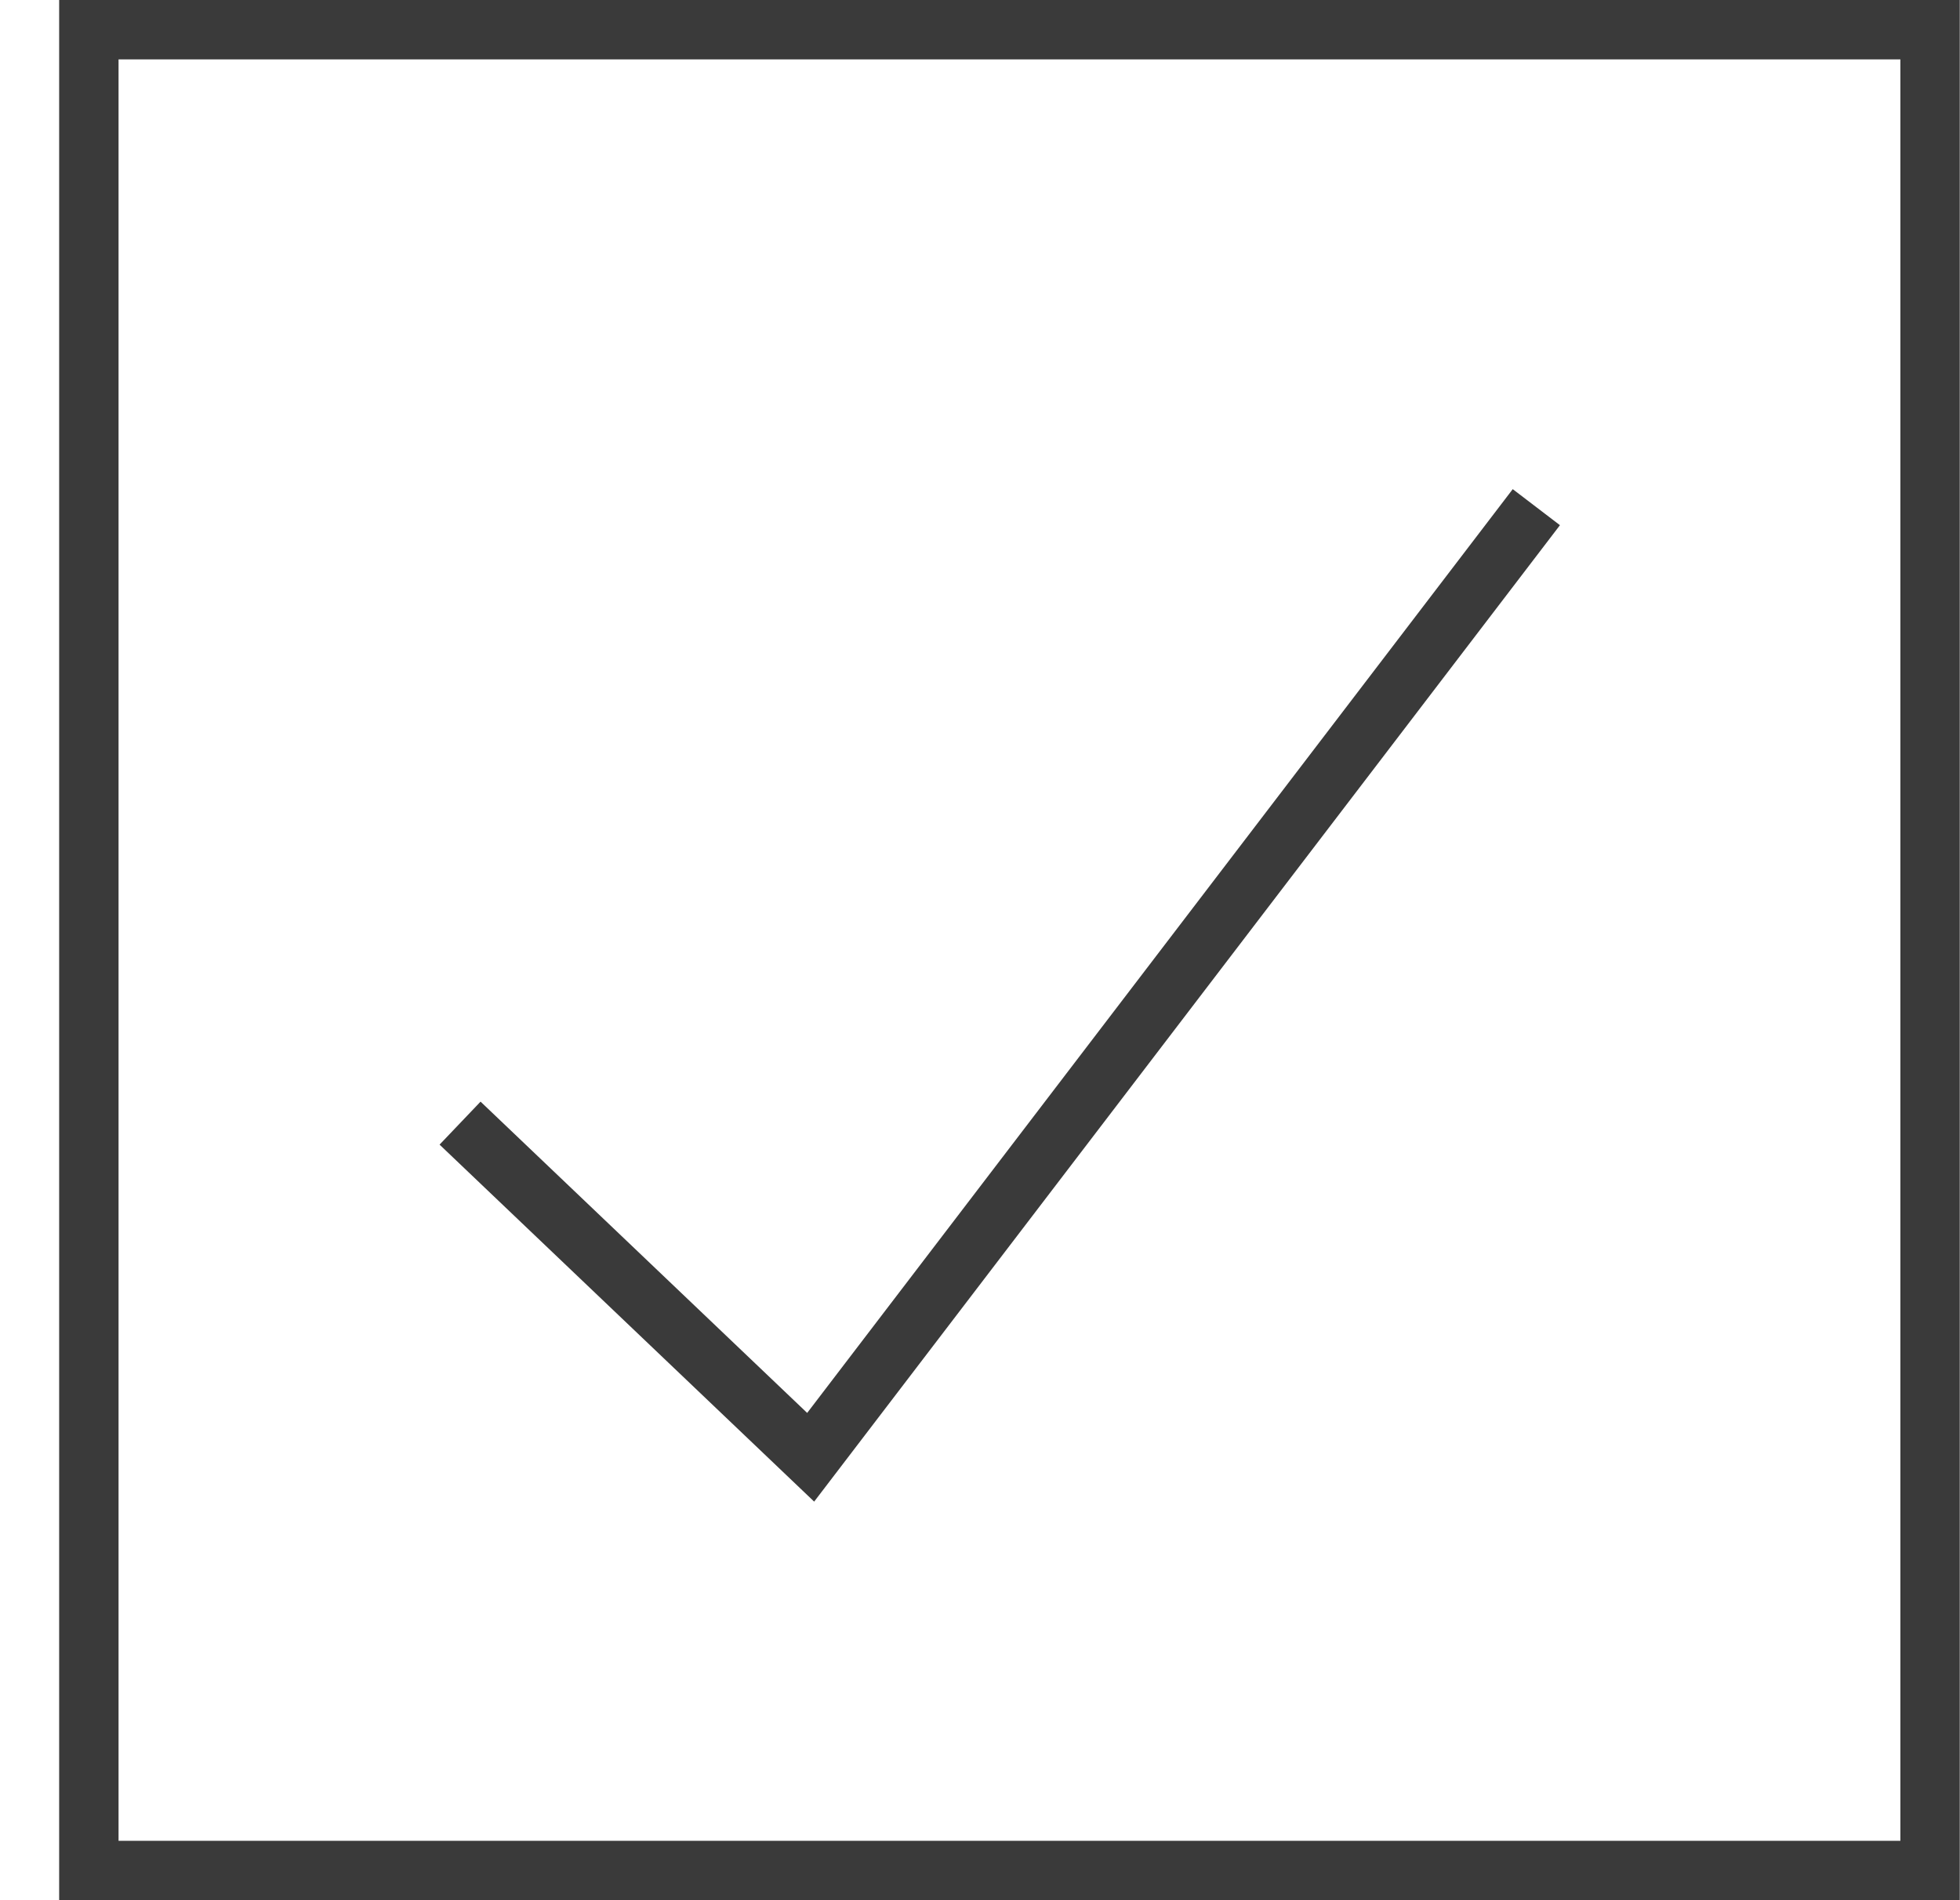 <svg width="33" height="32" viewBox="0 0 33 32" fill="none" xmlns="http://www.w3.org/2000/svg"><path d="M7.746 18.914L13.649 24.541L25.867 8.541" stroke="#3A3A3A"/><rect x="1.496" y="0.5" width="31" height="31" stroke="#3A3A3A"/></svg>